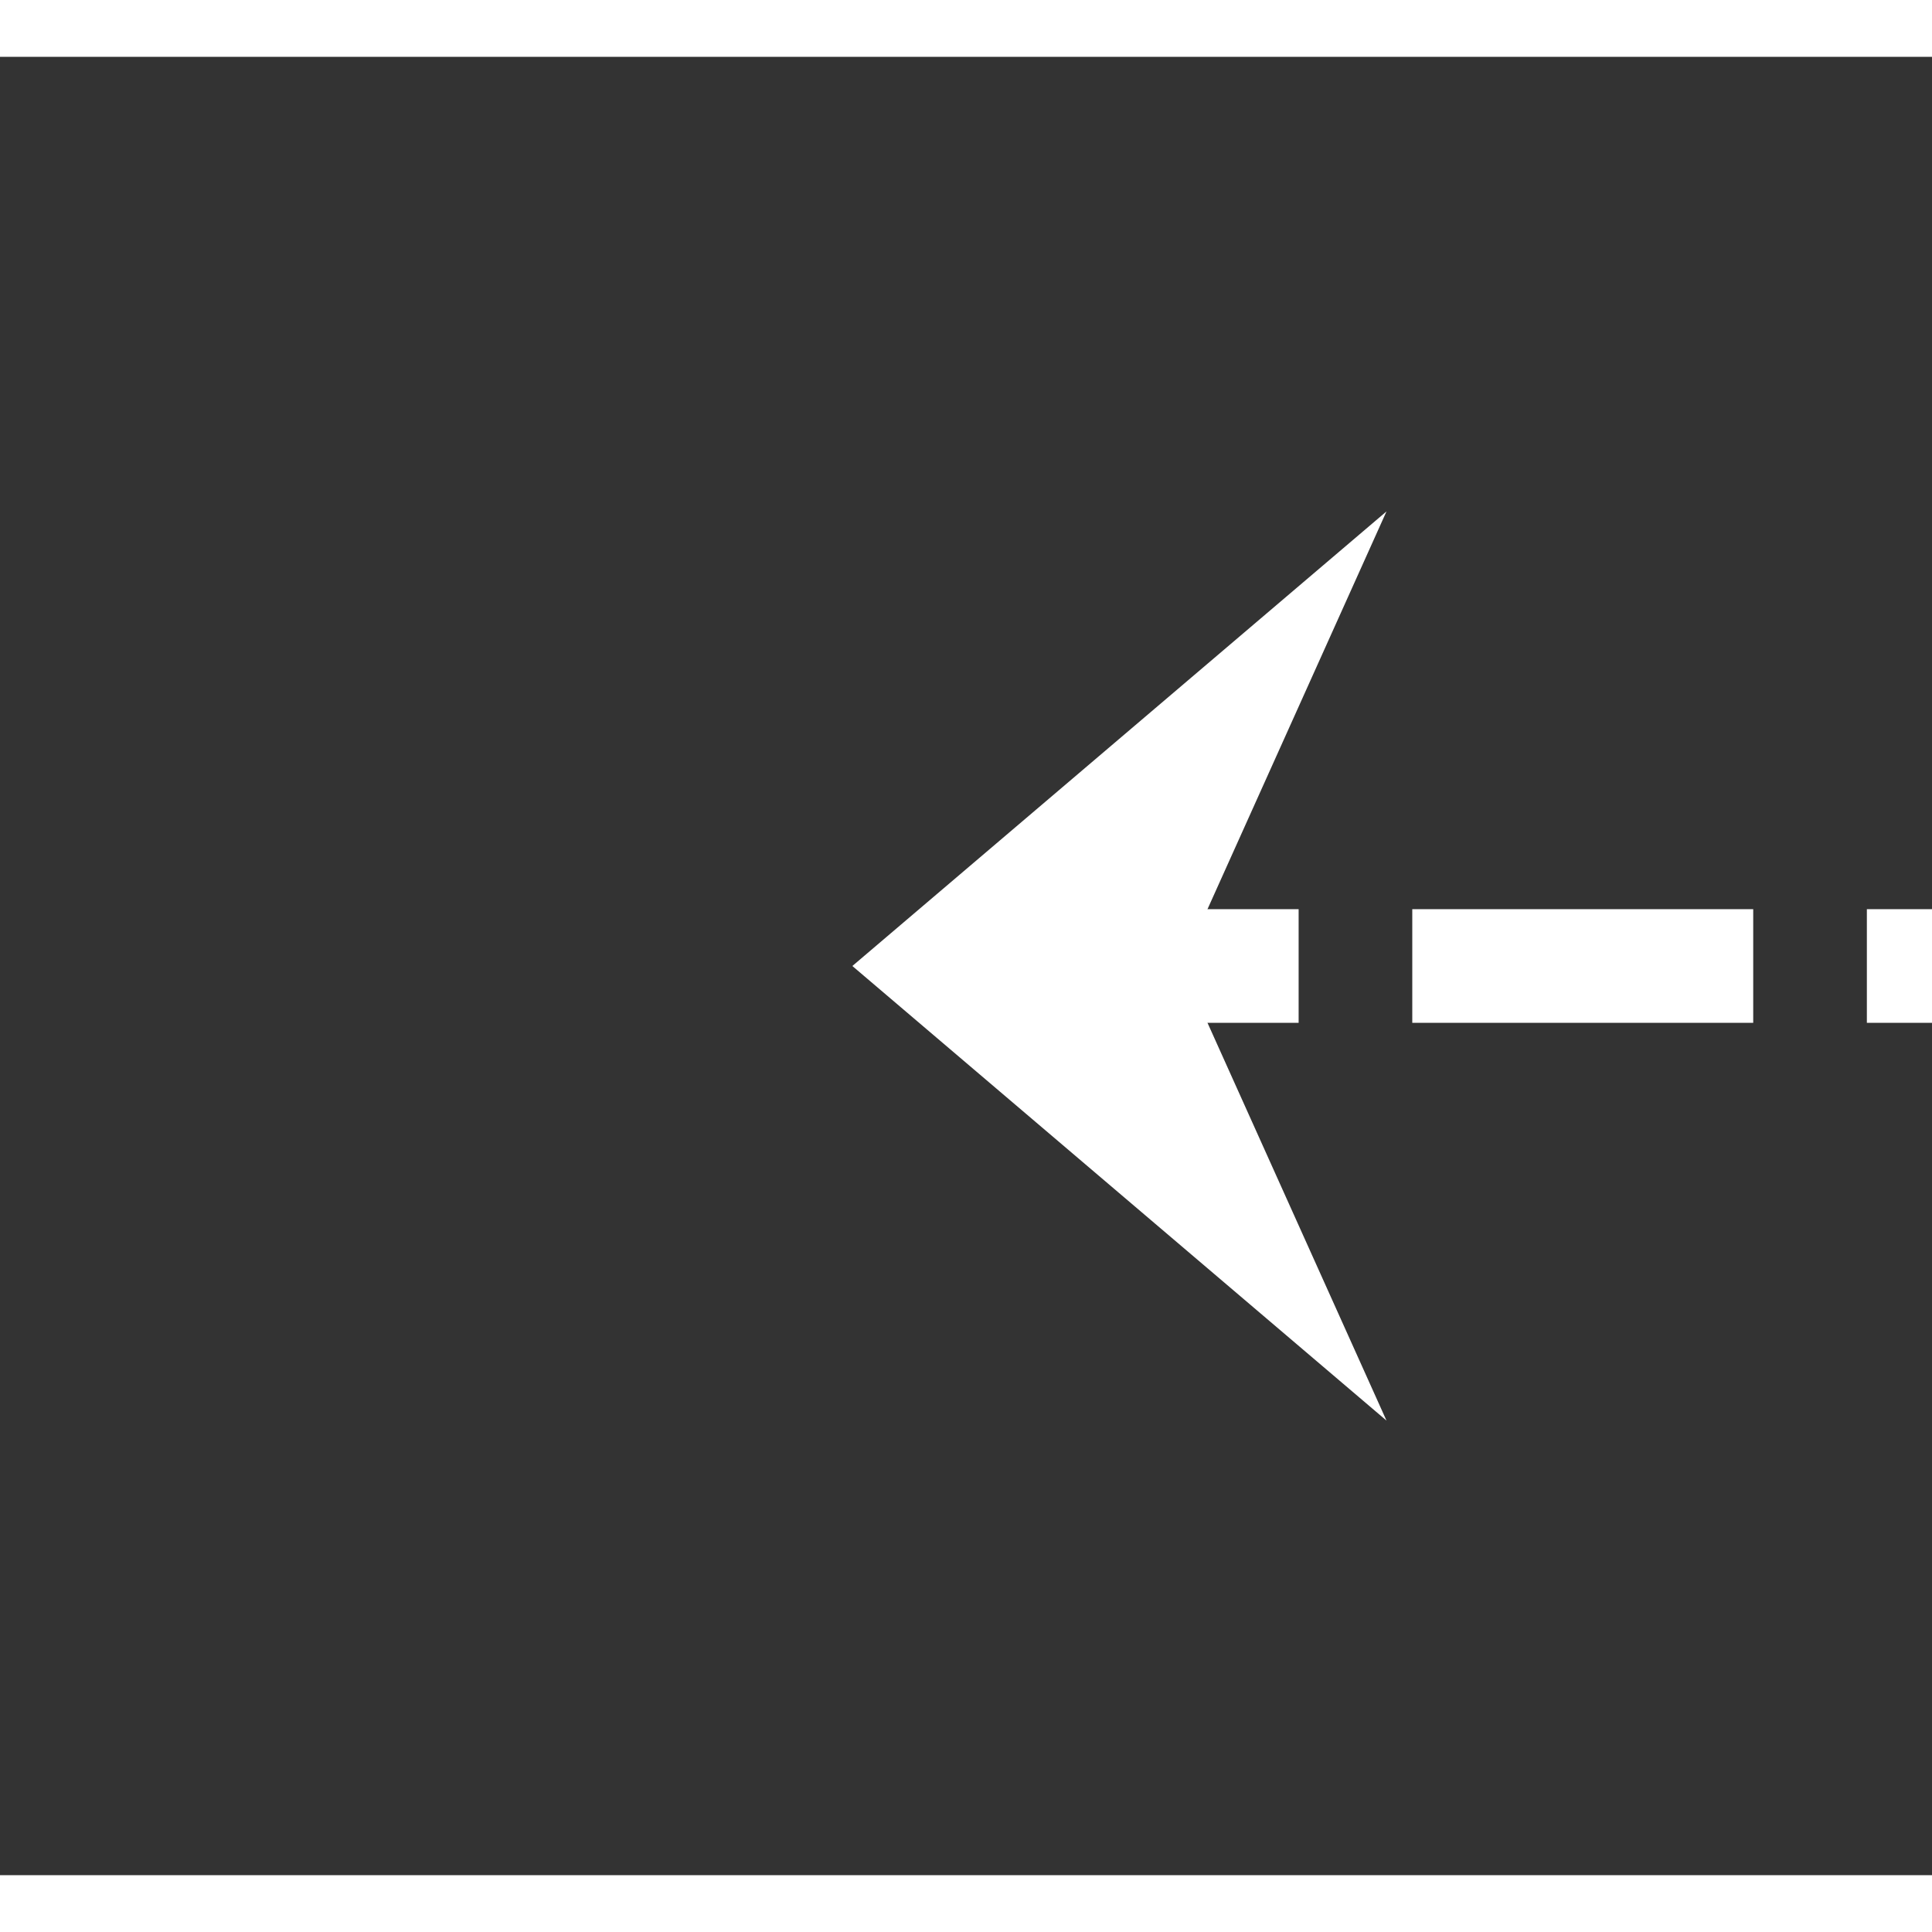 ﻿<?xml version="1.0" encoding="utf-8"?>
<svg version="1.1" xmlns:xlink="http://www.w3.org/1999/xlink" width="34px" height="34px" preserveAspectRatio="xMinYMid meet" viewBox="563 2339  34 32" xmlns="http://www.w3.org/2000/svg">
  <rect x="563" y="2339" width="34" height="32" fill="#333333" stroke="none"/>
  <defs>
    <mask fill="white" id="clip15">
      <path d="M 724 2339  L 762 2339  L 762 2370  L 724 2370  Z M 561 2260  L 816 2260  L 816 2372  L 561 2372  Z " fill-rule="evenodd" />
    </mask>
  </defs>
  <path d="M 813 2260  L 813 2350  A 5 5 0 0 1 808 2355 L 580 2355  " stroke-width="2" stroke-dasharray="6,2" stroke="#ffffff" fill="none" mask="url(#clip15)" />
  <path d="M 587.4 2347  L 578 2355  L 587.4 2363  L 583.8 2355  L 587.4 2347  Z " fill-rule="nonzero" fill="#ffffff" stroke="none" mask="url(#clip15)" />
</svg>